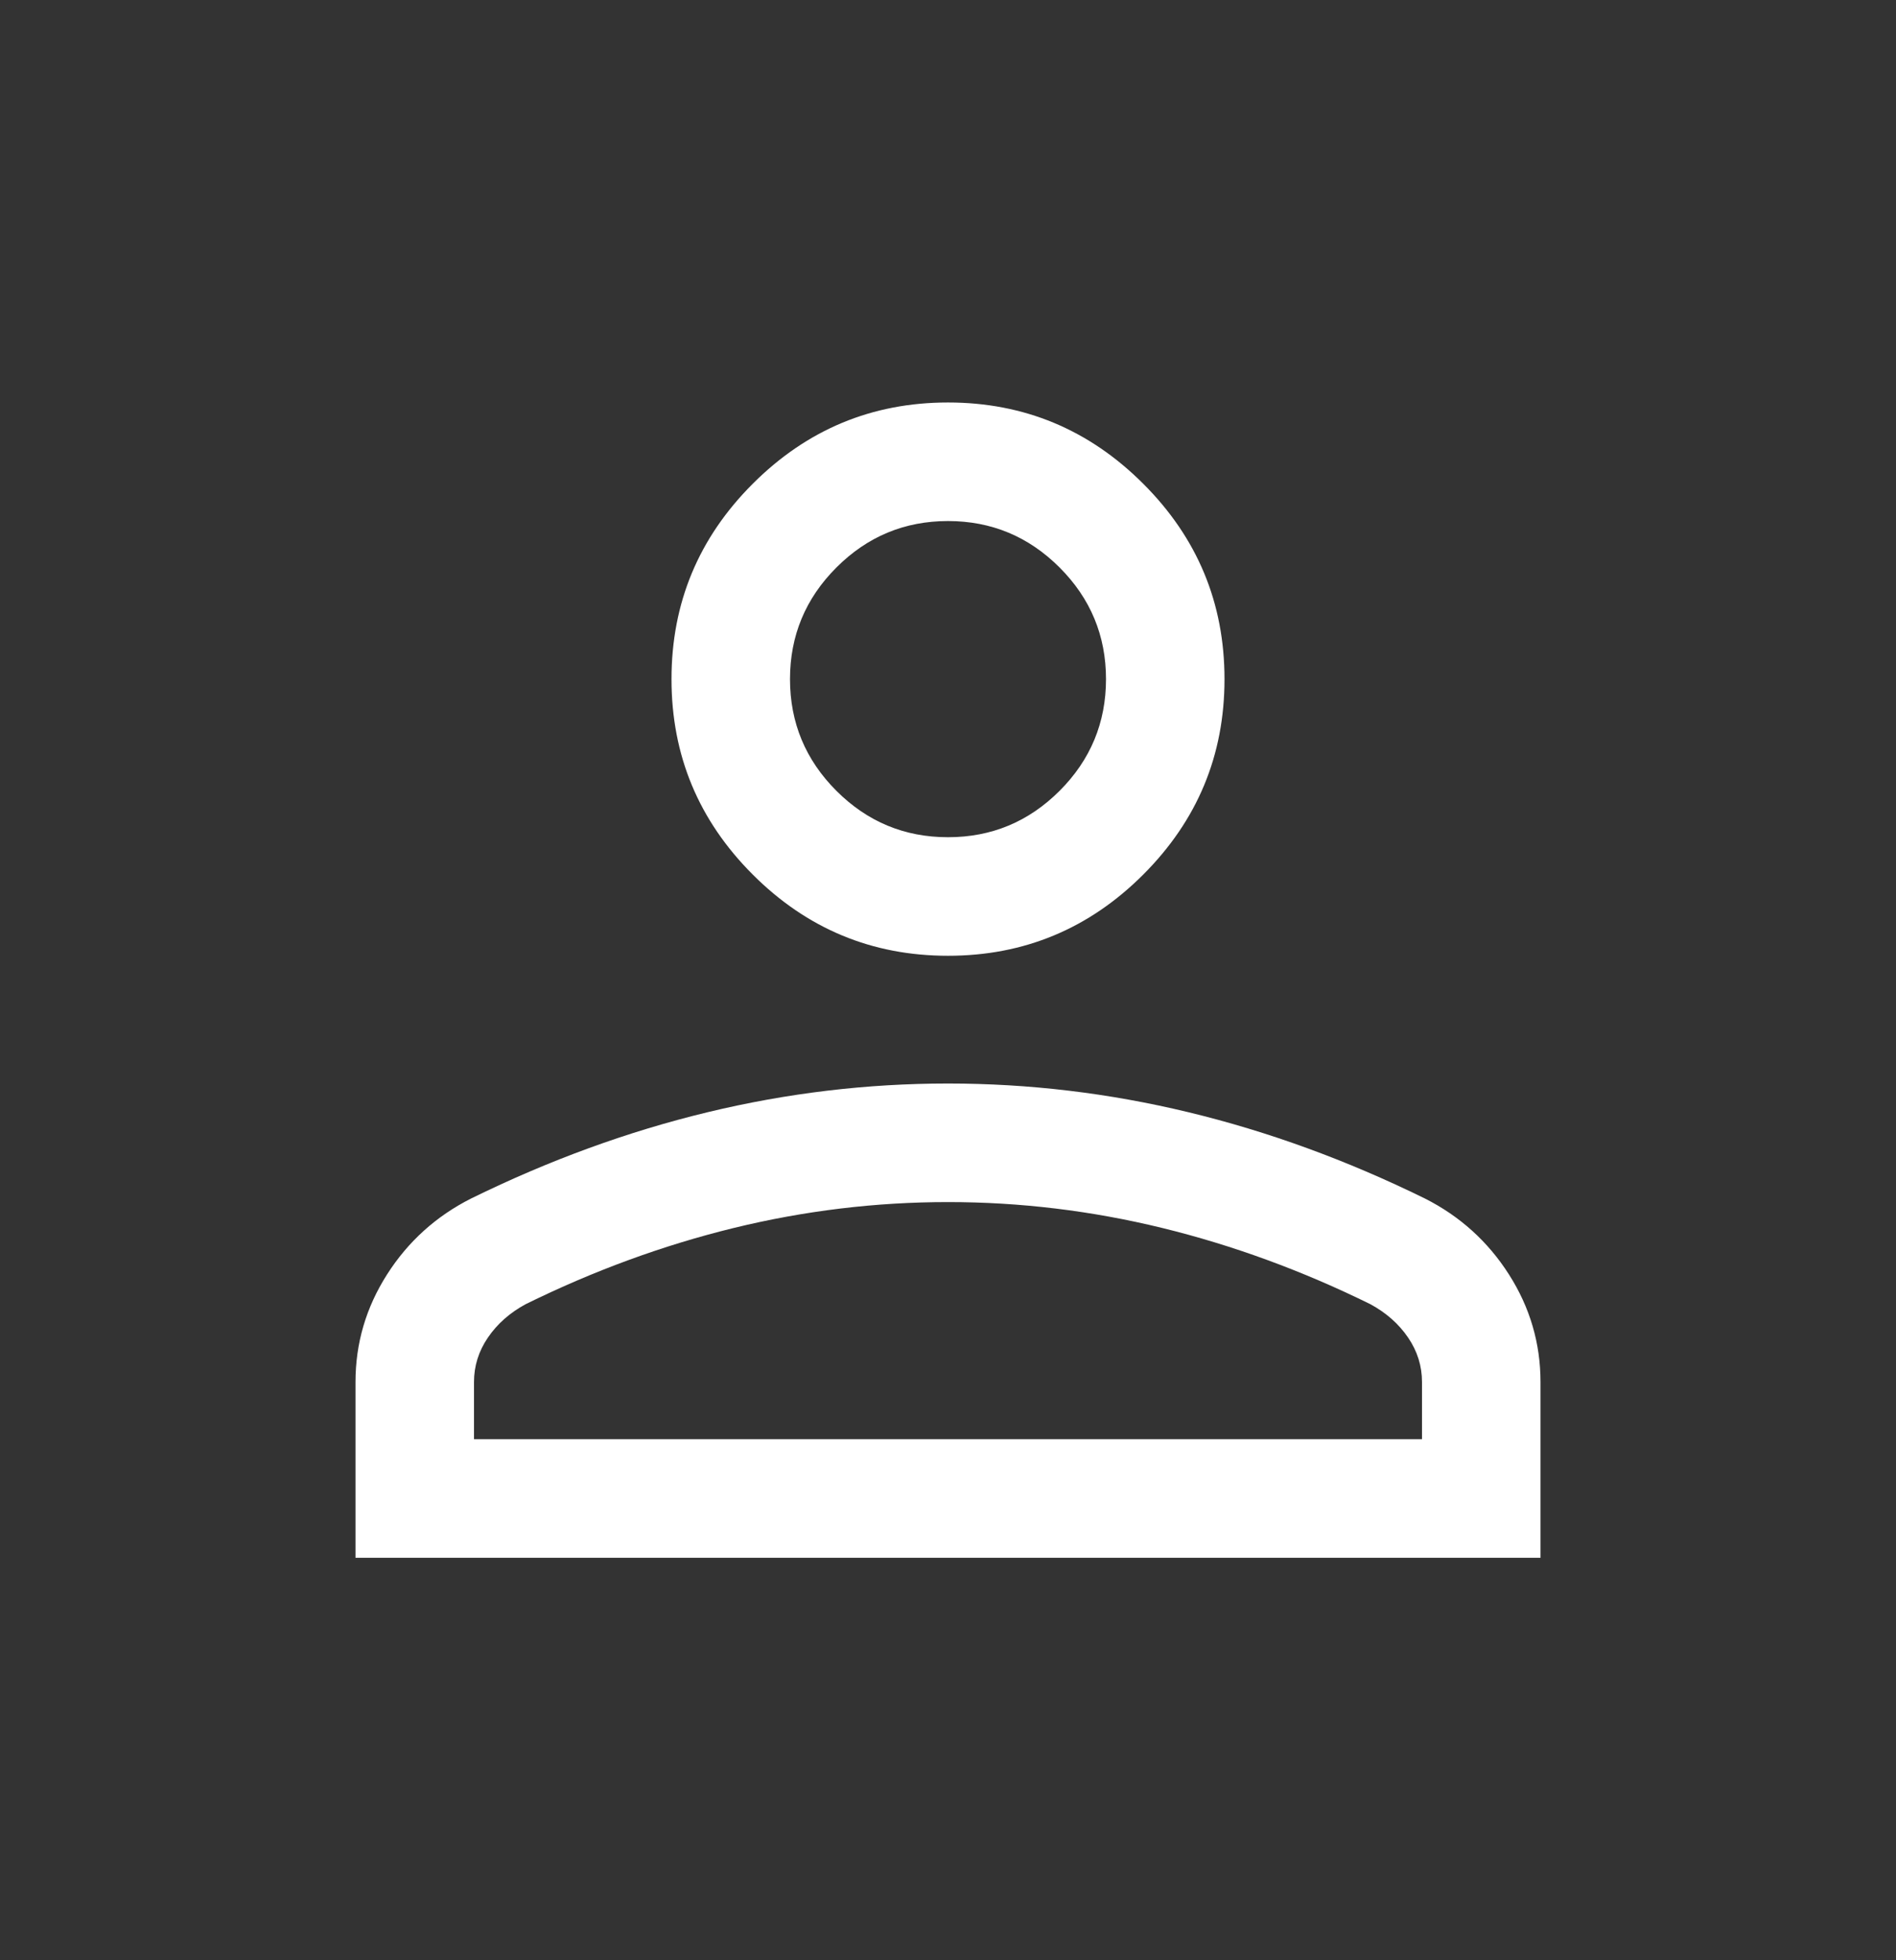 <svg width="30" height="31" viewBox="0 0 30 31" fill="none" xmlns="http://www.w3.org/2000/svg">
<rect x="0" y="0" width="30" height="31" fill="#333333" stroke="none"/>
<mask id="mask0_2_148" style="mask-type:alpha" maskUnits="userSpaceOnUse" x="0" y="0" width="30" height="31">
<rect y="0.5" width="30" height="30" fill="#D9D9D9"/>
</mask>
<g mask="url(#mask0_2_148)">
<path d="M15 15.115C13.797 15.115 12.767 14.687 11.91 13.83C11.053 12.973 10.625 11.944 10.625 10.74C10.625 9.537 11.053 8.507 11.91 7.651C12.767 6.794 13.797 6.365 15 6.365C16.203 6.365 17.233 6.794 18.09 7.651C18.947 8.507 19.375 9.537 19.375 10.74C19.375 11.944 18.947 12.973 18.09 13.83C17.233 14.687 16.203 15.115 15 15.115ZM5.625 24.635V21.856C5.625 21.244 5.791 20.677 6.124 20.155C6.456 19.634 6.901 19.232 7.457 18.952C8.692 18.346 9.939 17.892 11.196 17.589C12.453 17.286 13.721 17.135 15 17.135C16.279 17.135 17.547 17.286 18.804 17.589C20.061 17.892 21.308 18.346 22.543 18.952C23.099 19.232 23.544 19.634 23.876 20.155C24.209 20.677 24.375 21.244 24.375 21.856V24.635H5.625ZM7.5 22.76H22.5V21.856C22.5 21.603 22.427 21.368 22.28 21.153C22.133 20.937 21.934 20.761 21.683 20.625C20.606 20.095 19.508 19.693 18.388 19.419C17.269 19.146 16.14 19.01 15 19.01C13.86 19.01 12.731 19.146 11.612 19.419C10.492 19.693 9.394 20.095 8.317 20.625C8.066 20.761 7.867 20.937 7.72 21.153C7.573 21.368 7.5 21.603 7.5 21.856V22.76ZM15 13.24C15.688 13.24 16.276 12.996 16.766 12.506C17.255 12.017 17.5 11.428 17.5 10.74C17.5 10.053 17.255 9.464 16.766 8.975C16.276 8.485 15.688 8.24 15 8.24C14.312 8.24 13.724 8.485 13.234 8.975C12.745 9.464 12.5 10.053 12.5 10.74C12.5 11.428 12.745 12.017 13.234 12.506C13.724 12.996 14.312 13.24 15 13.24Z" fill="white"/>
</g>
</svg>
